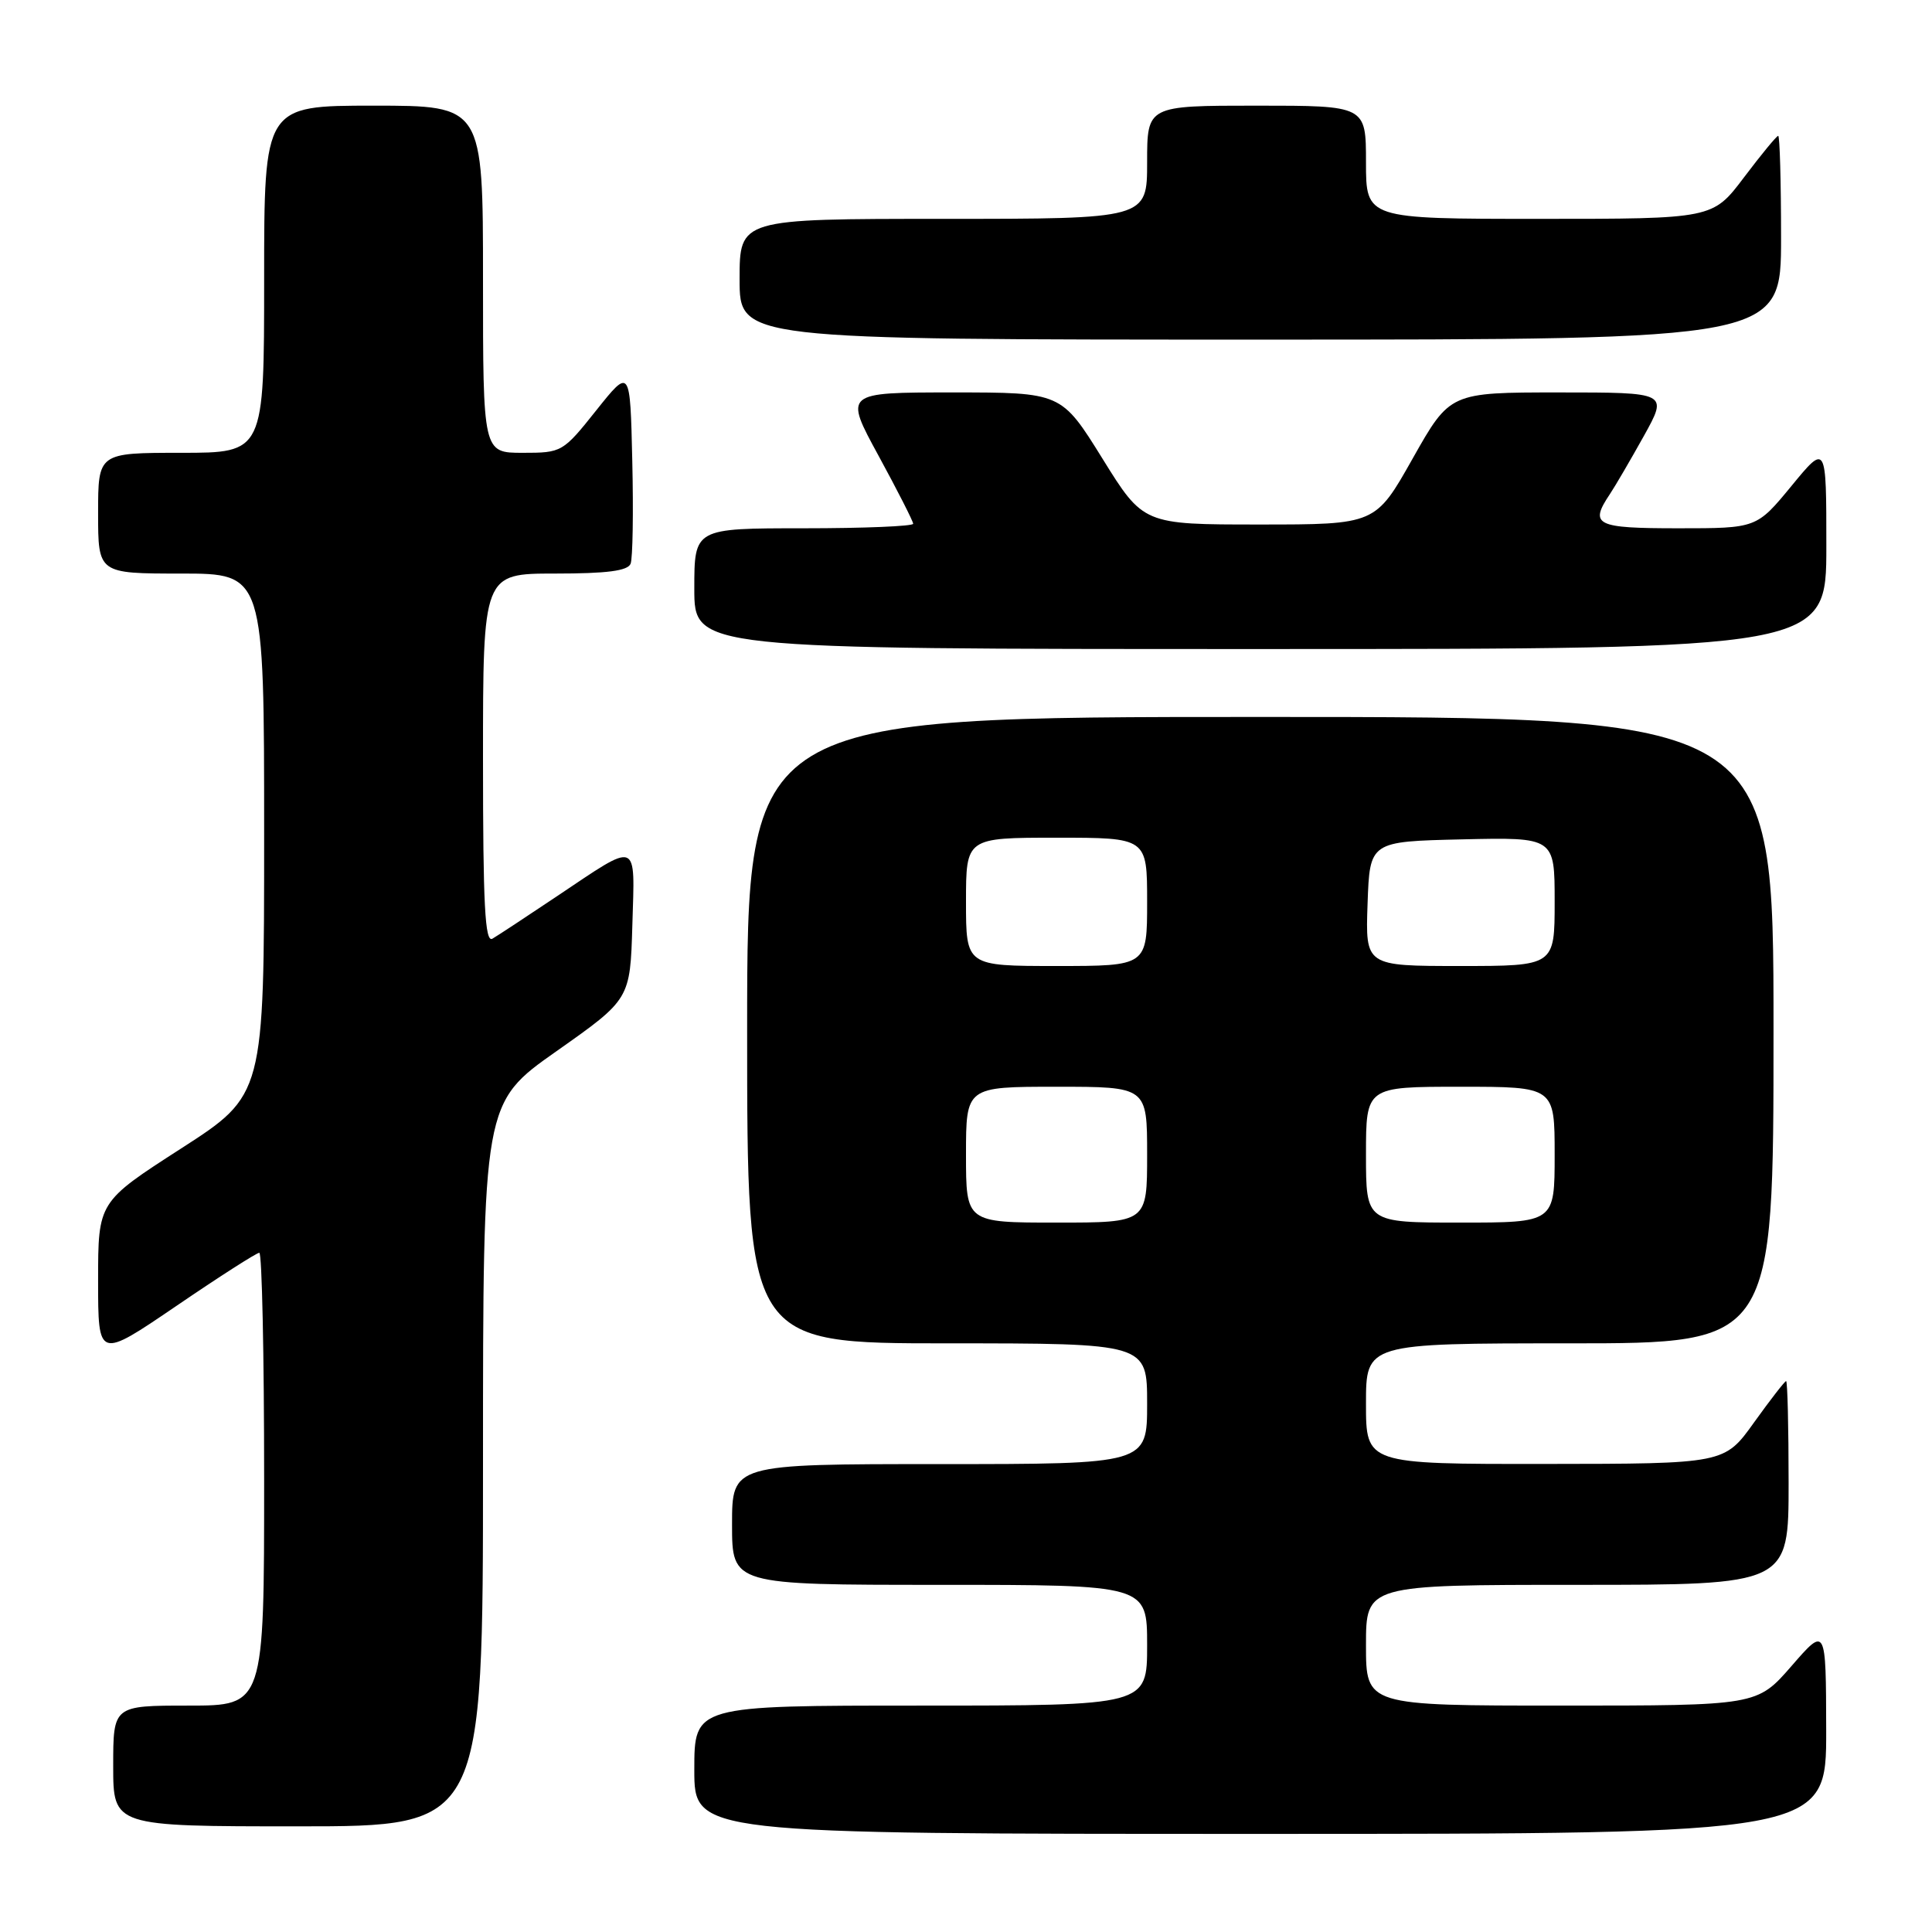 <?xml version="1.0" encoding="UTF-8" standalone="no"?>
<!DOCTYPE svg PUBLIC "-//W3C//DTD SVG 1.1//EN" "http://www.w3.org/Graphics/SVG/1.1/DTD/svg11.dtd" >
<svg xmlns="http://www.w3.org/2000/svg" xmlns:xlink="http://www.w3.org/1999/xlink" version="1.1" viewBox="0 0 256 256">
 <g >
 <path fill="currentColor"
d=" M 241.98 229.25 C 241.95 215.50 241.95 215.50 237.39 220.75 C 232.82 226.00 232.82 226.00 206.91 226.00 C 181.00 226.00 181.00 226.00 181.00 218.00 C 181.00 210.00 181.00 210.00 209.00 210.00 C 237.00 210.00 237.00 210.00 237.00 196.50 C 237.00 189.07 236.85 183.00 236.67 183.00 C 236.50 183.00 234.58 185.47 232.42 188.48 C 228.50 193.96 228.50 193.96 204.75 193.98 C 181.00 194.00 181.00 194.00 181.00 186.00 C 181.00 178.00 181.00 178.00 208.00 178.00 C 235.00 178.00 235.00 178.00 235.00 136.50 C 235.00 95.00 235.00 95.00 167.00 95.00 C 99.00 95.00 99.00 95.00 99.00 136.50 C 99.00 178.00 99.00 178.00 125.50 178.00 C 152.00 178.00 152.00 178.00 152.00 186.00 C 152.00 194.00 152.00 194.00 124.50 194.00 C 97.00 194.00 97.00 194.00 97.00 202.00 C 97.00 210.00 97.00 210.00 124.50 210.00 C 152.00 210.00 152.00 210.00 152.00 218.00 C 152.00 226.00 152.00 226.00 122.00 226.00 C 92.00 226.00 92.00 226.00 92.00 234.50 C 92.00 243.00 92.00 243.00 167.00 243.00 C 242.00 243.00 242.00 243.00 241.98 229.25 Z  M 64.00 194.07 C 64.00 146.14 64.00 146.14 73.75 139.28 C 83.50 132.41 83.50 132.41 83.79 122.58 C 84.12 111.18 84.76 111.42 73.75 118.79 C 69.76 121.46 65.94 123.98 65.25 124.38 C 64.26 124.96 64.00 119.93 64.00 100.56 C 64.00 76.00 64.00 76.00 73.53 76.00 C 80.45 76.00 83.20 75.64 83.56 74.69 C 83.84 73.98 83.94 67.84 83.78 61.06 C 83.50 48.74 83.50 48.74 79.01 54.37 C 74.58 59.93 74.45 60.00 69.26 60.00 C 64.00 60.00 64.00 60.00 64.00 37.00 C 64.00 14.00 64.00 14.00 49.50 14.00 C 35.00 14.00 35.00 14.00 35.00 37.00 C 35.00 60.00 35.00 60.00 24.00 60.00 C 13.00 60.00 13.00 60.00 13.00 68.00 C 13.00 76.00 13.00 76.00 24.00 76.00 C 35.00 76.00 35.00 76.00 35.00 110.55 C 35.00 145.09 35.00 145.09 24.00 152.18 C 13.00 159.26 13.00 159.26 13.00 169.68 C 13.00 180.10 13.00 180.10 23.36 173.05 C 29.05 169.17 34.00 166.00 34.36 166.00 C 34.71 166.00 35.00 179.50 35.00 196.00 C 35.00 226.00 35.00 226.00 25.00 226.00 C 15.00 226.00 15.00 226.00 15.00 234.00 C 15.00 242.00 15.00 242.00 39.50 242.00 C 64.00 242.00 64.00 242.00 64.00 194.07 Z  M 242.00 72.39 C 242.00 58.77 242.00 58.77 237.38 64.39 C 232.76 70.00 232.76 70.00 222.38 70.00 C 211.42 70.00 210.57 69.58 213.32 65.47 C 214.04 64.39 216.07 60.91 217.83 57.75 C 221.02 52.00 221.02 52.00 206.57 52.00 C 192.13 52.00 192.13 52.00 187.19 60.75 C 182.26 69.50 182.26 69.50 166.88 69.50 C 151.50 69.50 151.50 69.50 146.07 60.75 C 140.63 52.00 140.63 52.00 126.24 52.00 C 111.84 52.00 111.84 52.00 116.42 60.40 C 118.94 65.03 121.00 69.08 121.00 69.40 C 121.00 69.73 114.47 70.00 106.50 70.00 C 92.00 70.00 92.00 70.00 92.00 78.00 C 92.00 86.00 92.00 86.00 167.00 86.00 C 242.00 86.00 242.00 86.00 242.00 72.39 Z  M 236.00 31.50 C 236.00 24.07 235.83 18.00 235.62 18.00 C 235.41 18.00 233.37 20.48 231.09 23.50 C 226.94 29.00 226.94 29.00 203.97 29.00 C 181.00 29.00 181.00 29.00 181.00 21.50 C 181.00 14.00 181.00 14.00 166.50 14.00 C 152.00 14.00 152.00 14.00 152.00 21.50 C 152.00 29.00 152.00 29.00 125.00 29.00 C 98.00 29.00 98.00 29.00 98.00 37.00 C 98.00 45.00 98.00 45.00 167.00 45.00 C 236.00 45.00 236.00 45.00 236.00 31.50 Z  M 128.00 153.00 C 128.00 144.00 128.00 144.00 140.00 144.00 C 152.00 144.00 152.00 144.00 152.00 153.00 C 152.00 162.00 152.00 162.00 140.00 162.00 C 128.00 162.00 128.00 162.00 128.00 153.00 Z  M 181.00 153.00 C 181.00 144.00 181.00 144.00 193.50 144.00 C 206.00 144.00 206.00 144.00 206.00 153.00 C 206.00 162.00 206.00 162.00 193.50 162.00 C 181.00 162.00 181.00 162.00 181.00 153.00 Z  M 128.00 119.50 C 128.00 111.00 128.00 111.00 140.00 111.00 C 152.00 111.00 152.00 111.00 152.00 119.50 C 152.00 128.00 152.00 128.00 140.00 128.00 C 128.00 128.00 128.00 128.00 128.00 119.50 Z  M 181.21 119.75 C 181.50 111.50 181.50 111.50 193.75 111.22 C 206.00 110.94 206.00 110.94 206.00 119.47 C 206.00 128.00 206.00 128.00 193.46 128.00 C 180.92 128.00 180.92 128.00 181.21 119.75 Z "/>
</g>
</svg>